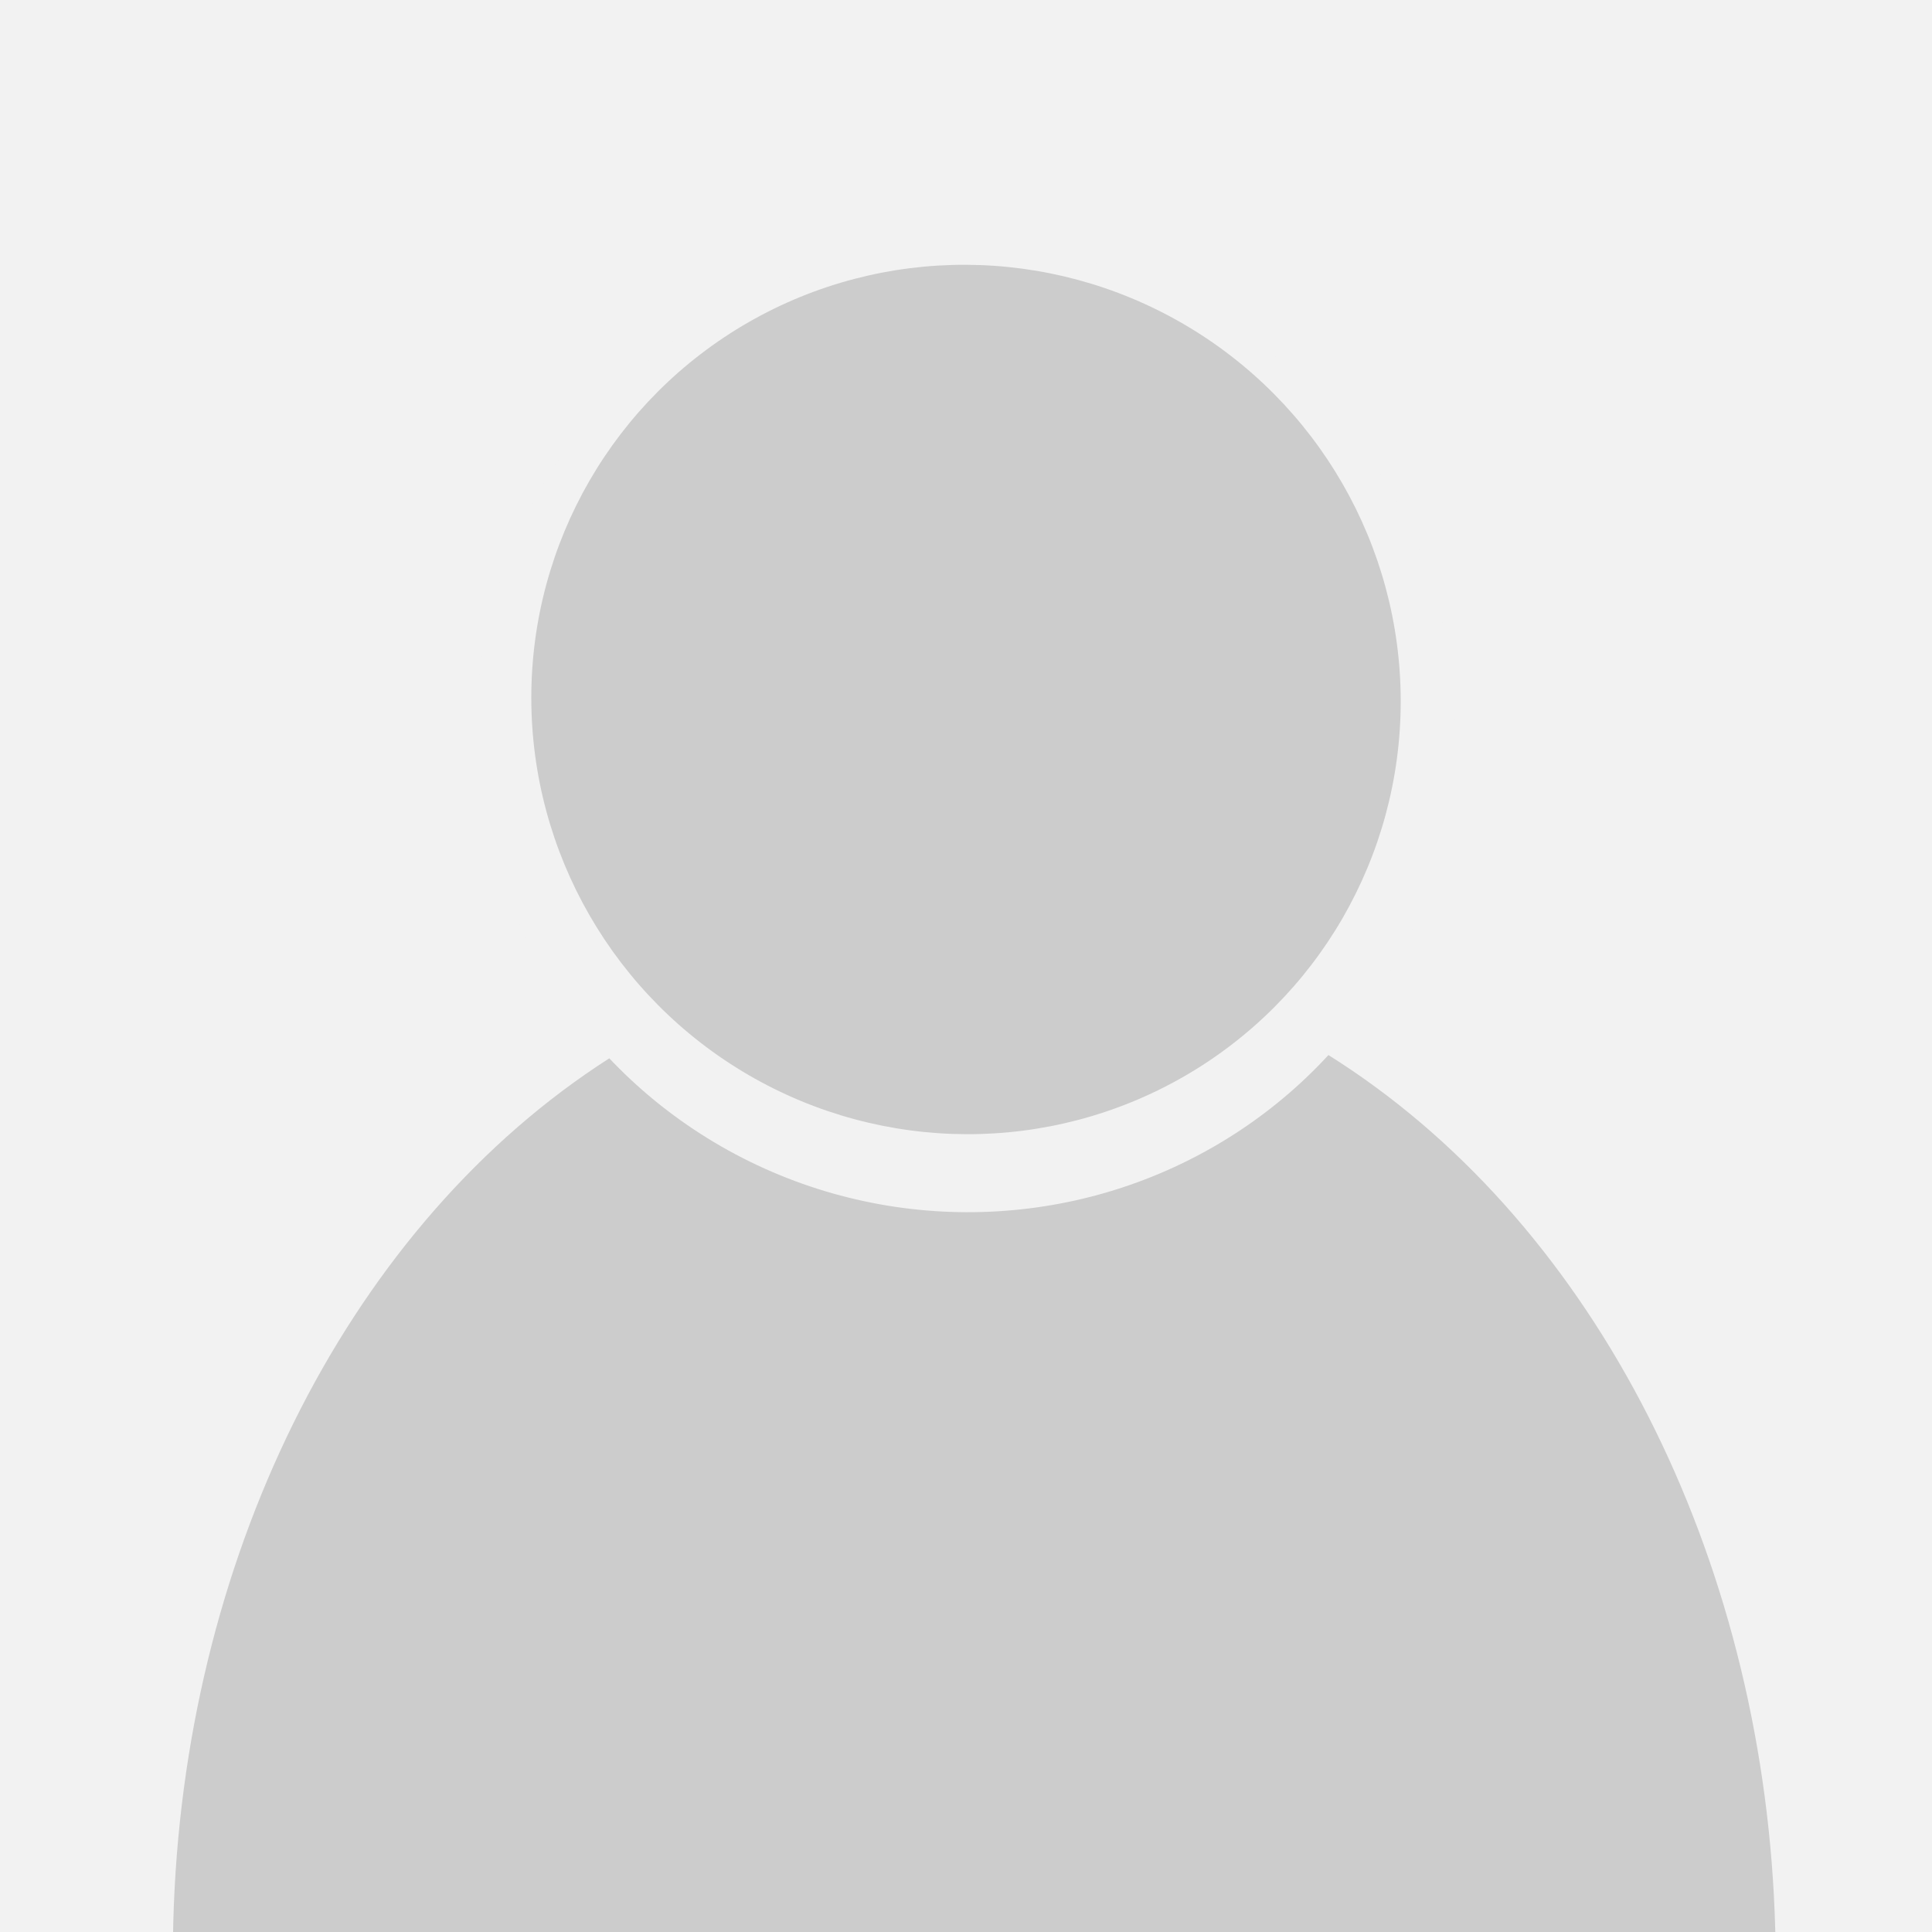 <?xml version="1.0" encoding="UTF-8" standalone="no"?>
<svg
   xmlns:dc="http://purl.org/dc/elements/1.1/"
   xmlns:cc="http://creativecommons.org/ns#"
   xmlns:rdf="http://www.w3.org/1999/02/22-rdf-syntax-ns#"
   xmlns:svg="http://www.w3.org/2000/svg"
   xmlns="http://www.w3.org/2000/svg"
   xmlns:sodipodi="http://sodipodi.sourceforge.net/DTD/sodipodi-0.dtd"
   xmlns:inkscape="http://www.inkscape.org/namespaces/inkscape"
   width="1000mm"
   height="1000mm"
   viewBox="0 0 1000 1000"
   version="1.1"
   id="svg8"
   inkscape:version="1.0.2 (e86c870879, 2021-01-15, custom)"
   sodipodi:docname="avatar.svg">
  <defs
     id="defs2">
    <clipPath
       clipPathUnits="userSpaceOnUse"
       id="clipPath109">
      <rect
         style="fill:#f2f2f2;stroke-width:0.316"
         id="rect111"
         width="1000.027"
         height="1000"
         x="0"
         y="0"
         inkscape:label="Background"
         transform="matrix(1,-0.005,0,1,0,0)" />
    </clipPath>
  </defs>
  <sodipodi:namedview
     id="base"
     pagecolor="#ffffff"
     bordercolor="#666666"
     borderopacity="1.0"
     inkscape:pageopacity="0.0"
     inkscape:pageshadow="2"
     inkscape:zoom="0.12374369"
     inkscape:cx="5519.9818"
     inkscape:cy="2838.04"
     inkscape:document-units="mm"
     inkscape:current-layer="layer1"
     inkscape:document-rotation="0"
     showgrid="false"
     inkscape:window-width="2560"
     inkscape:window-height="1377"
     inkscape:window-x="1912"
     inkscape:window-y="-8"
     inkscape:window-maximized="1" />
  <rect
     style="opacity:1;fill:#f2f2f2;stroke-width:0.316"
     id="rect62"
     width="1000"
     height="1000"
     x="0"
     y="0"
     inkscape:label="Background" />
  <g
     inkscape:label="Layer 1"
     inkscape:groupmode="layer"
     id="layer1">
    <ellipse
       style="fill:#cccccc;fill-rule:evenodd;stroke-width:0.542"
       id="path10"
       cx="504.283"
       cy="1011.627"
       rx="414.808"
       ry="522.779"
       transform="matrix(1,0.005,0,1,0,0)"
       inkscape:label="Body"
       clip-path="url(#clipPath109)" />
    <ellipse
       style="fill:#f2f2f2;fill-rule:evenodd;stroke-width:0.293"
       id="path10-4-2"
       cx="500.004"
       cy="375.433"
       rx="253.209"
       ry="249.998"
       transform="matrix(1,0.004,0,1,0,0)"
       inkscape:label="Head Offset" />
    <ellipse
       style="fill:#cccccc;fill-rule:evenodd;stroke-width:0.262"
       id="path10-4"
       cx="500.004"
       cy="360.055"
       rx="225.002"
       ry="224.998"
       transform="matrix(1,0.004,0,1,0,0)"
       inkscape:label="Head" />
  </g>
</svg>
